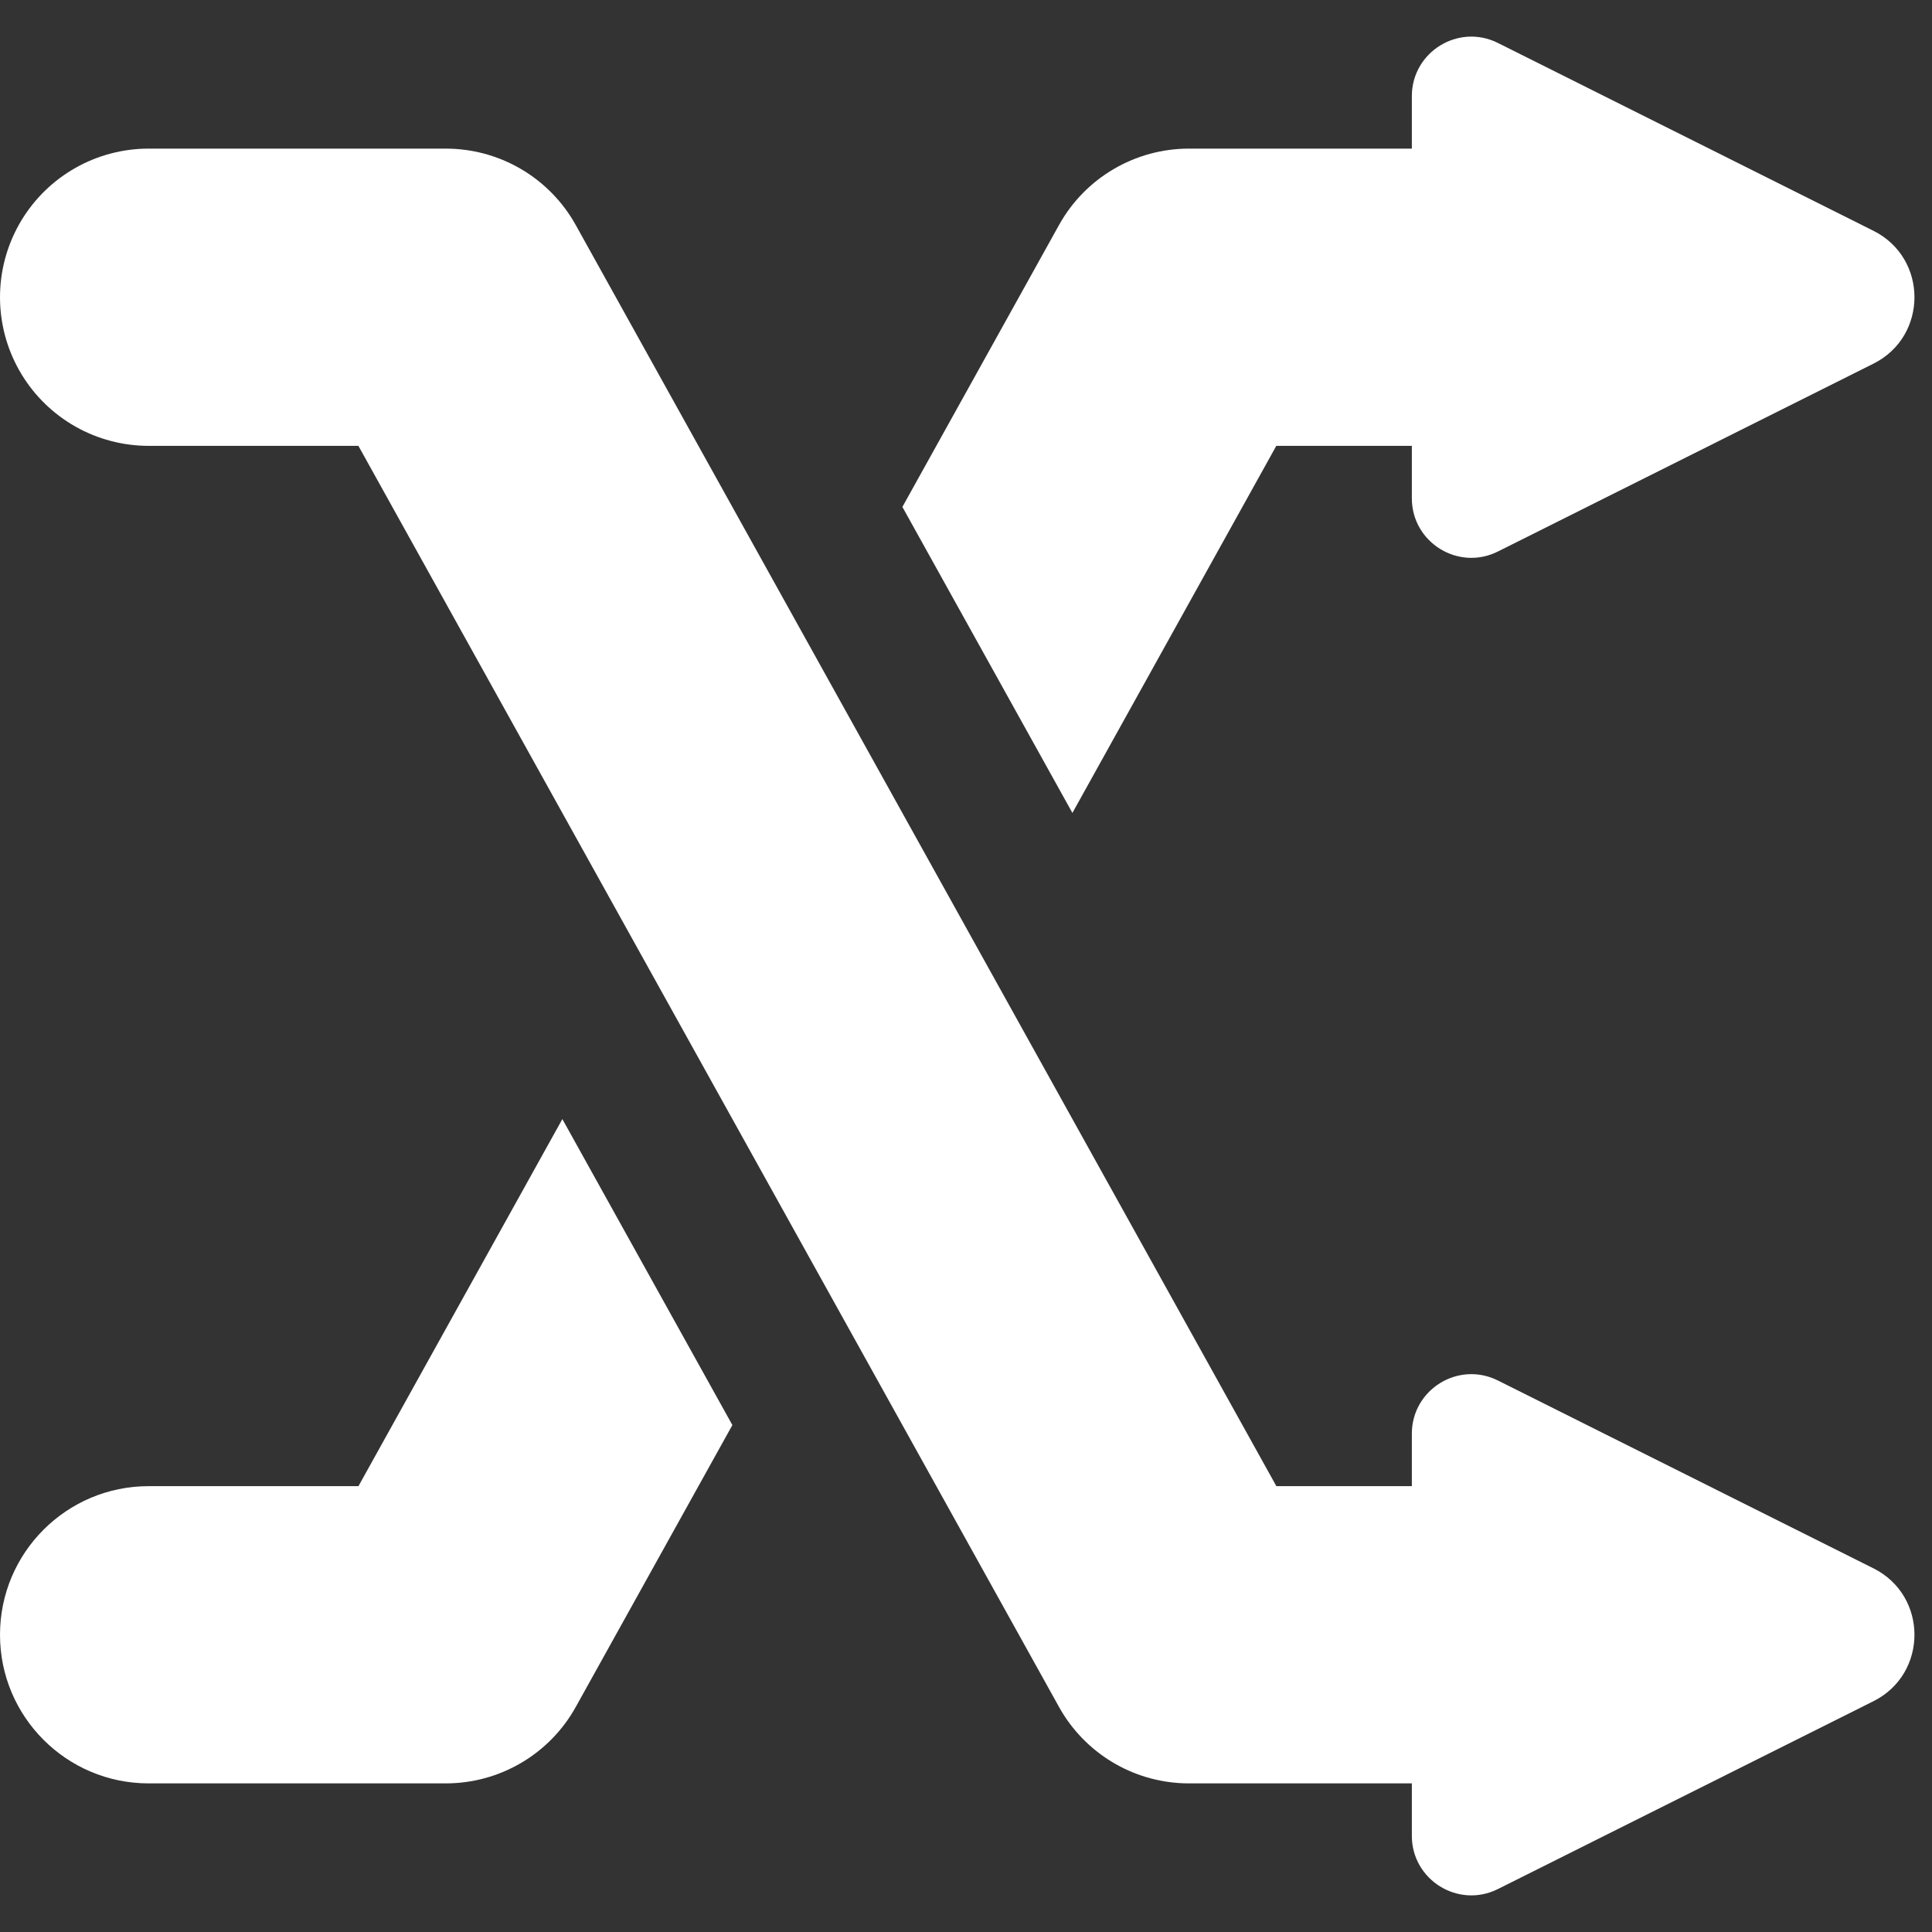 <svg width="13" height="13" viewBox="0 0 13 13" fill="none" xmlns="http://www.w3.org/2000/svg">
<rect x="0" y="0" width="13" height="13" fill="#333333" stroke="none"/>
<path d="M1 2H3L8 11H10" stroke="white" stroke-width="2" stroke-linecap="round" stroke-linejoin="round"/>
<path fill-rule="evenodd" clip-rule="evenodd" d="M3.784 7.53L2.412 10H1C0.448 10 0 10.448 0 11C0 11.552 0.448 12 1 12H3C3.363 12 3.698 11.803 3.874 11.486L4.928 9.589L3.784 7.53ZM7.216 5.47L8.588 3H10C10.552 3 11 2.552 11 2C11 1.448 10.552 1 10 1H8C7.637 1 7.302 1.197 7.126 1.514L6.072 3.411L7.216 5.47Z" fill="white"/>
<path d="M9.5 0.647V3.353C9.5 3.65 9.813 3.844 10.079 3.711L12.606 2.447C12.974 2.263 12.974 1.737 12.606 1.553L10.079 0.289C9.813 0.156 9.5 0.35 9.5 0.647Z" fill="white"/>
<path d="M9.5 9.647V12.353C9.5 12.65 9.813 12.844 10.079 12.711L12.606 11.447C12.974 11.263 12.974 10.737 12.606 10.553L10.079 9.289C9.813 9.156 9.5 9.35 9.5 9.647Z" fill="white"/>
</svg>
